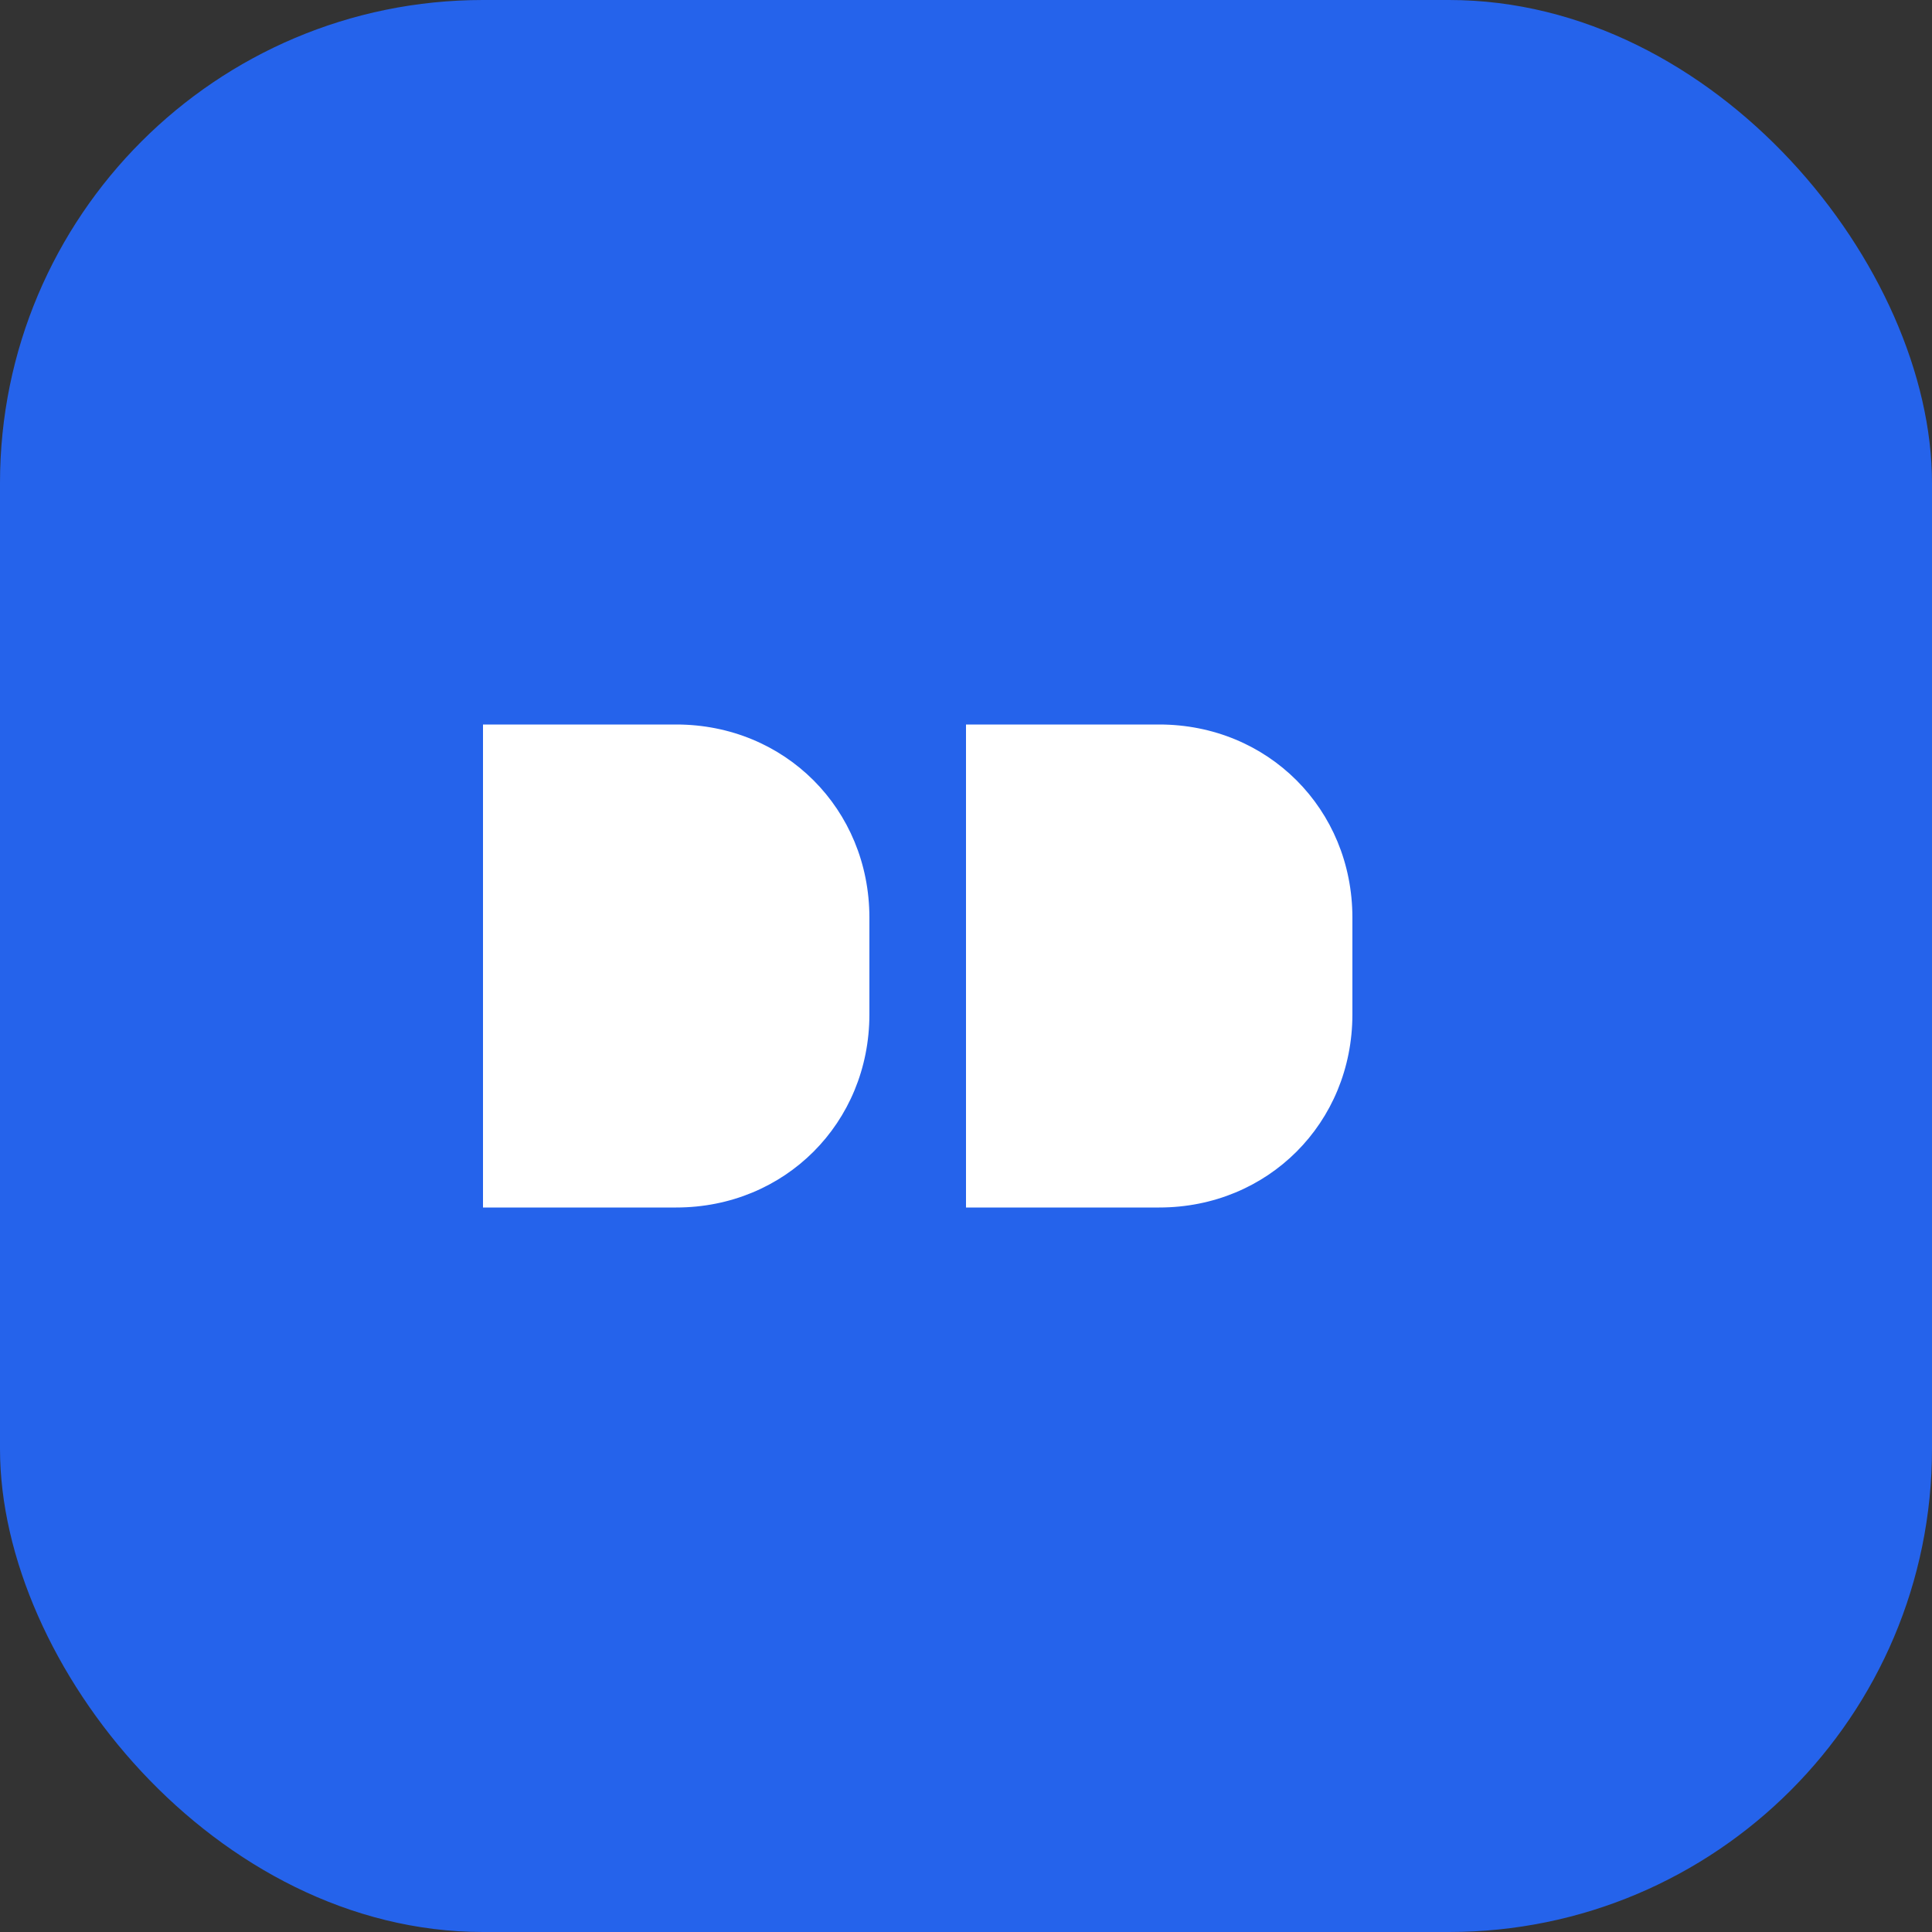 <svg width="32" height="32" viewBox="0 0 32 32" fill="none" xmlns="http://www.w3.org/2000/svg">
  <rect x="0" y="0" width="32" height="32" fill="#333333" stroke="none"/>
  <rect width="32" height="32" rx="8" fill="#2563eb"/>
  <path d="M8 20V12h3.2c1.8 0 3.2 1.4 3.2 3.2v1.6c0 1.8-1.4 3.2-3.2 3.2H8z M8 15.2h3.2v1.6H8v-1.6z" fill="white"/>
  <path d="M16 20V12h3.2c1.8 0 3.2 1.4 3.2 3.2v1.6c0 1.8-1.4 3.2-3.2 3.2H16z M16 15.2h3.2v1.6H16v-1.6z" fill="white"/>
</svg>